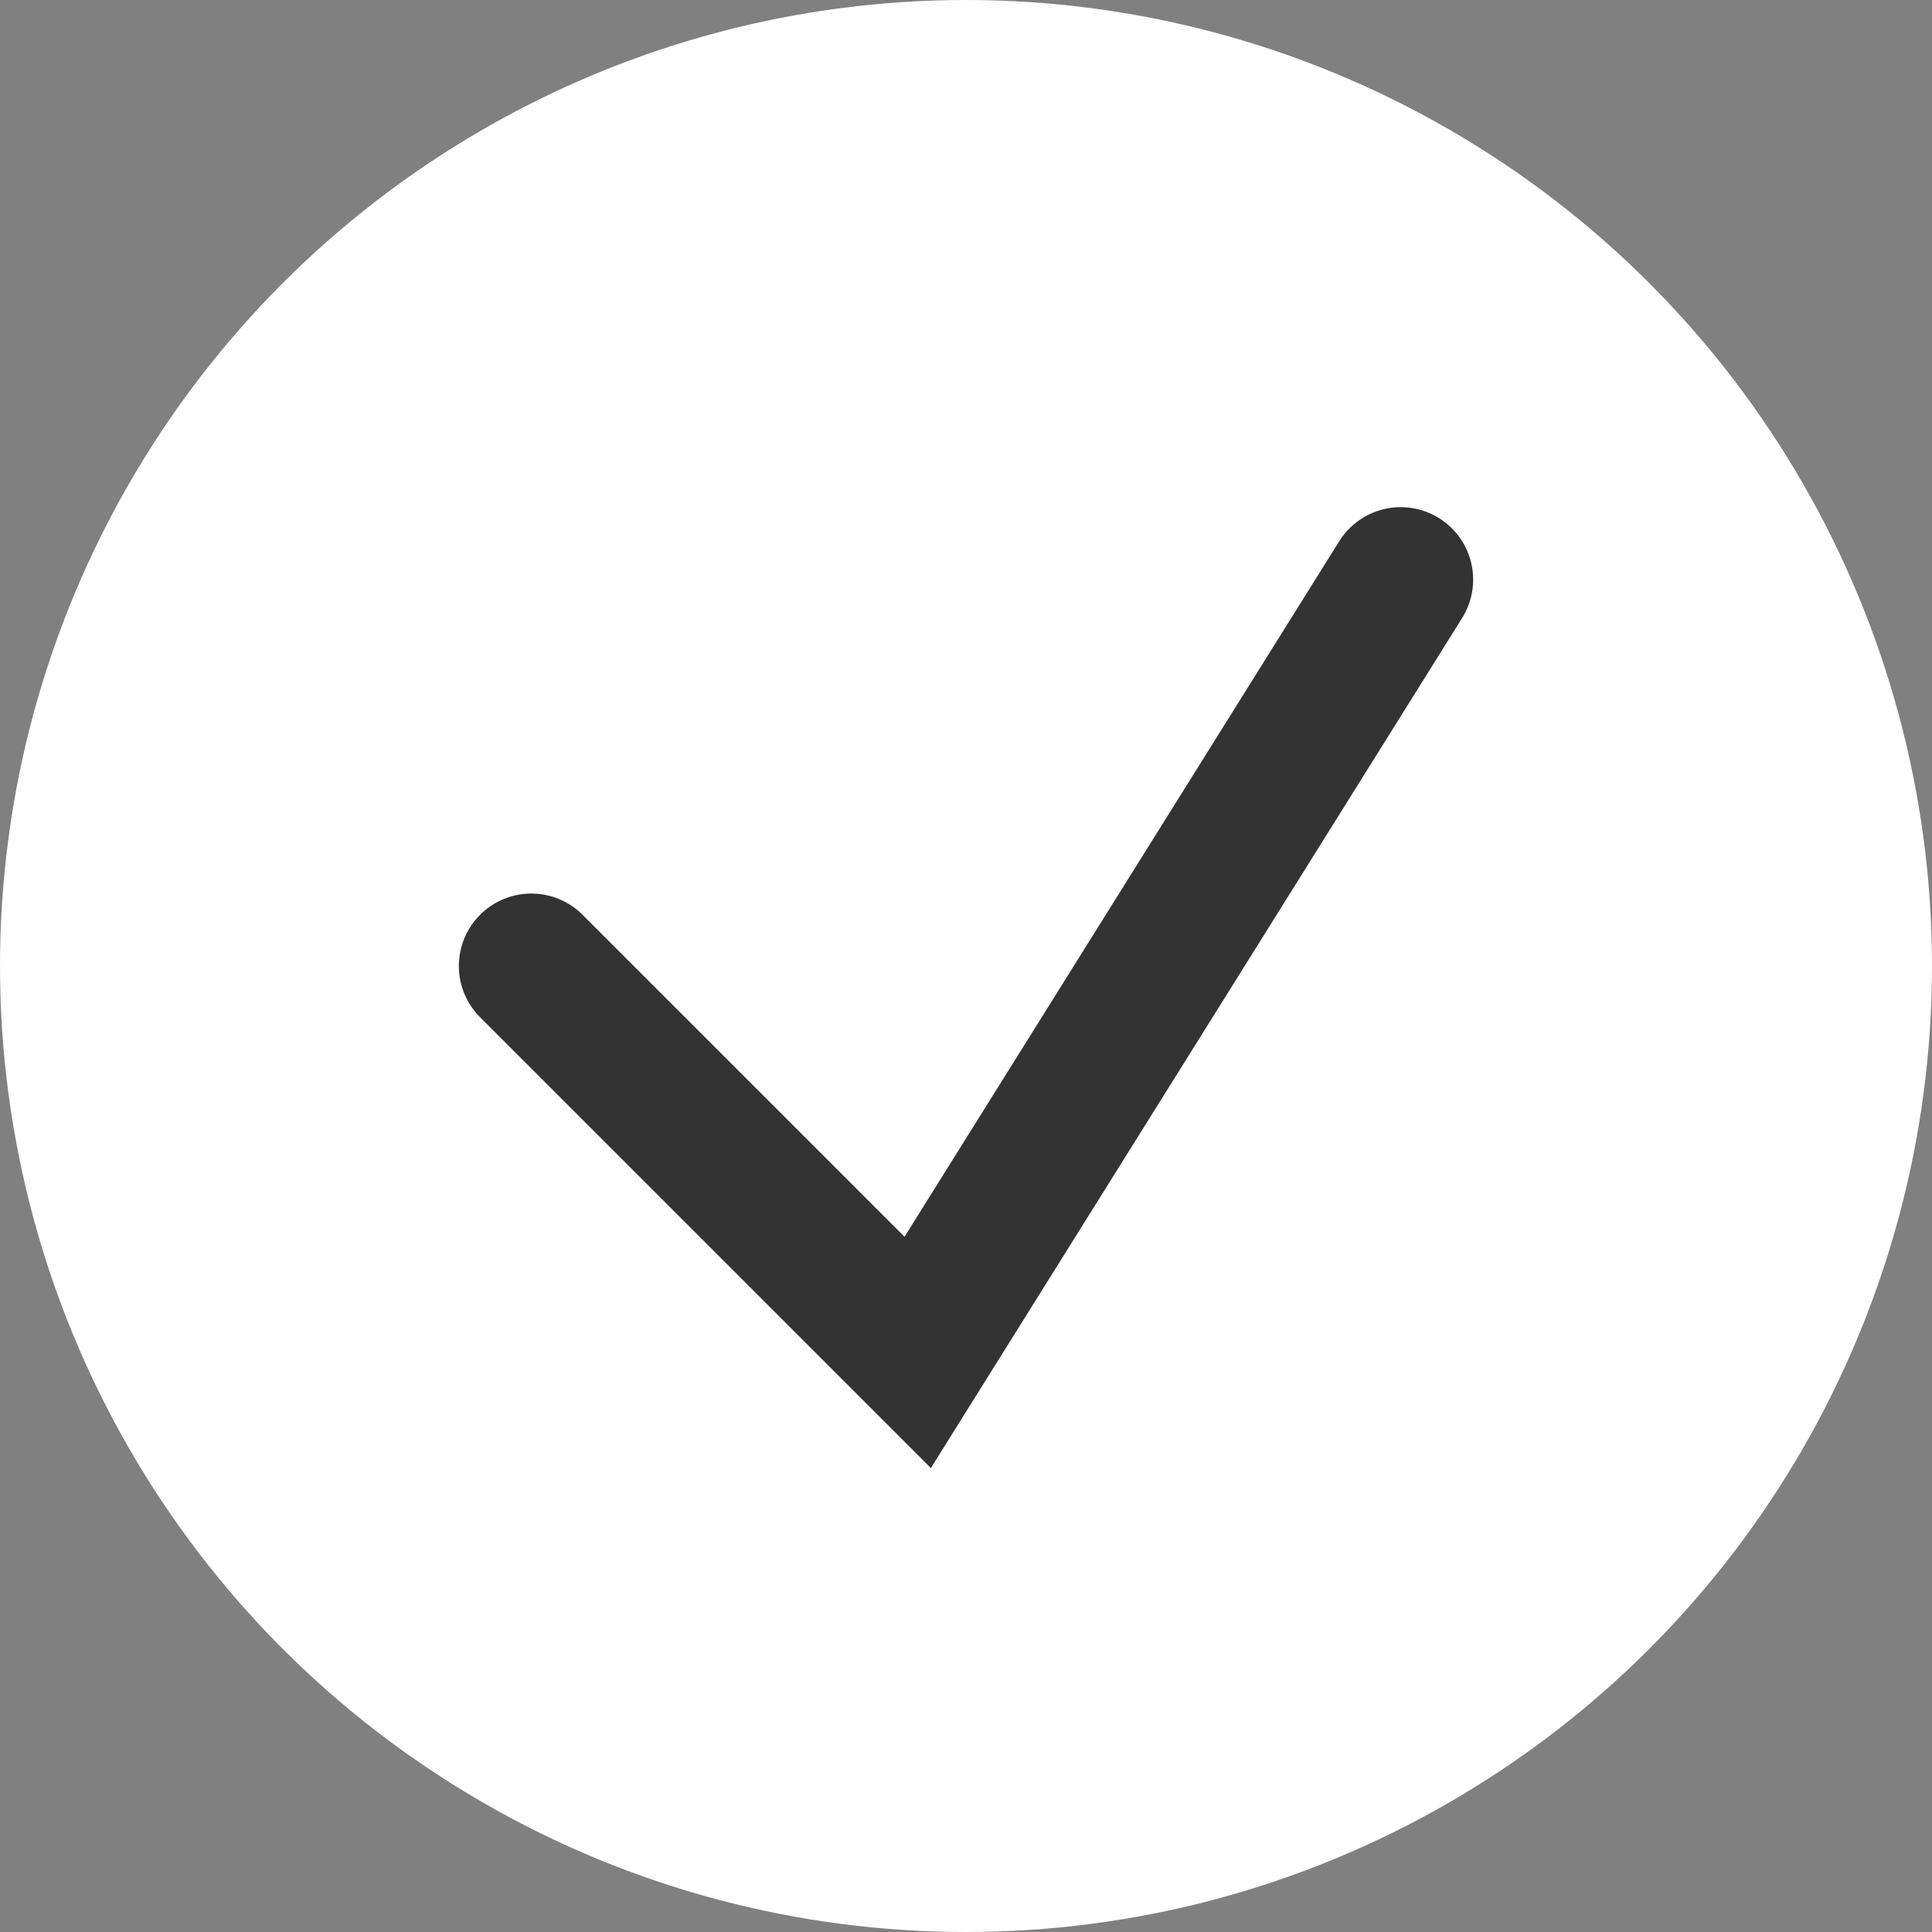 <svg width="20" height="20" viewBox="0 0 20 20" fill="none" xmlns="http://www.w3.org/2000/svg">
<rect x="0" y="0" width="20" height="20" fill="#808080" stroke="none"/>
<circle cx="10" cy="10" r="10" fill="white"/>
<path d="M5.5 10L9.5 14L14.5 6" stroke="#333333" stroke-width="1.5" stroke-linecap="round"/>
</svg>
